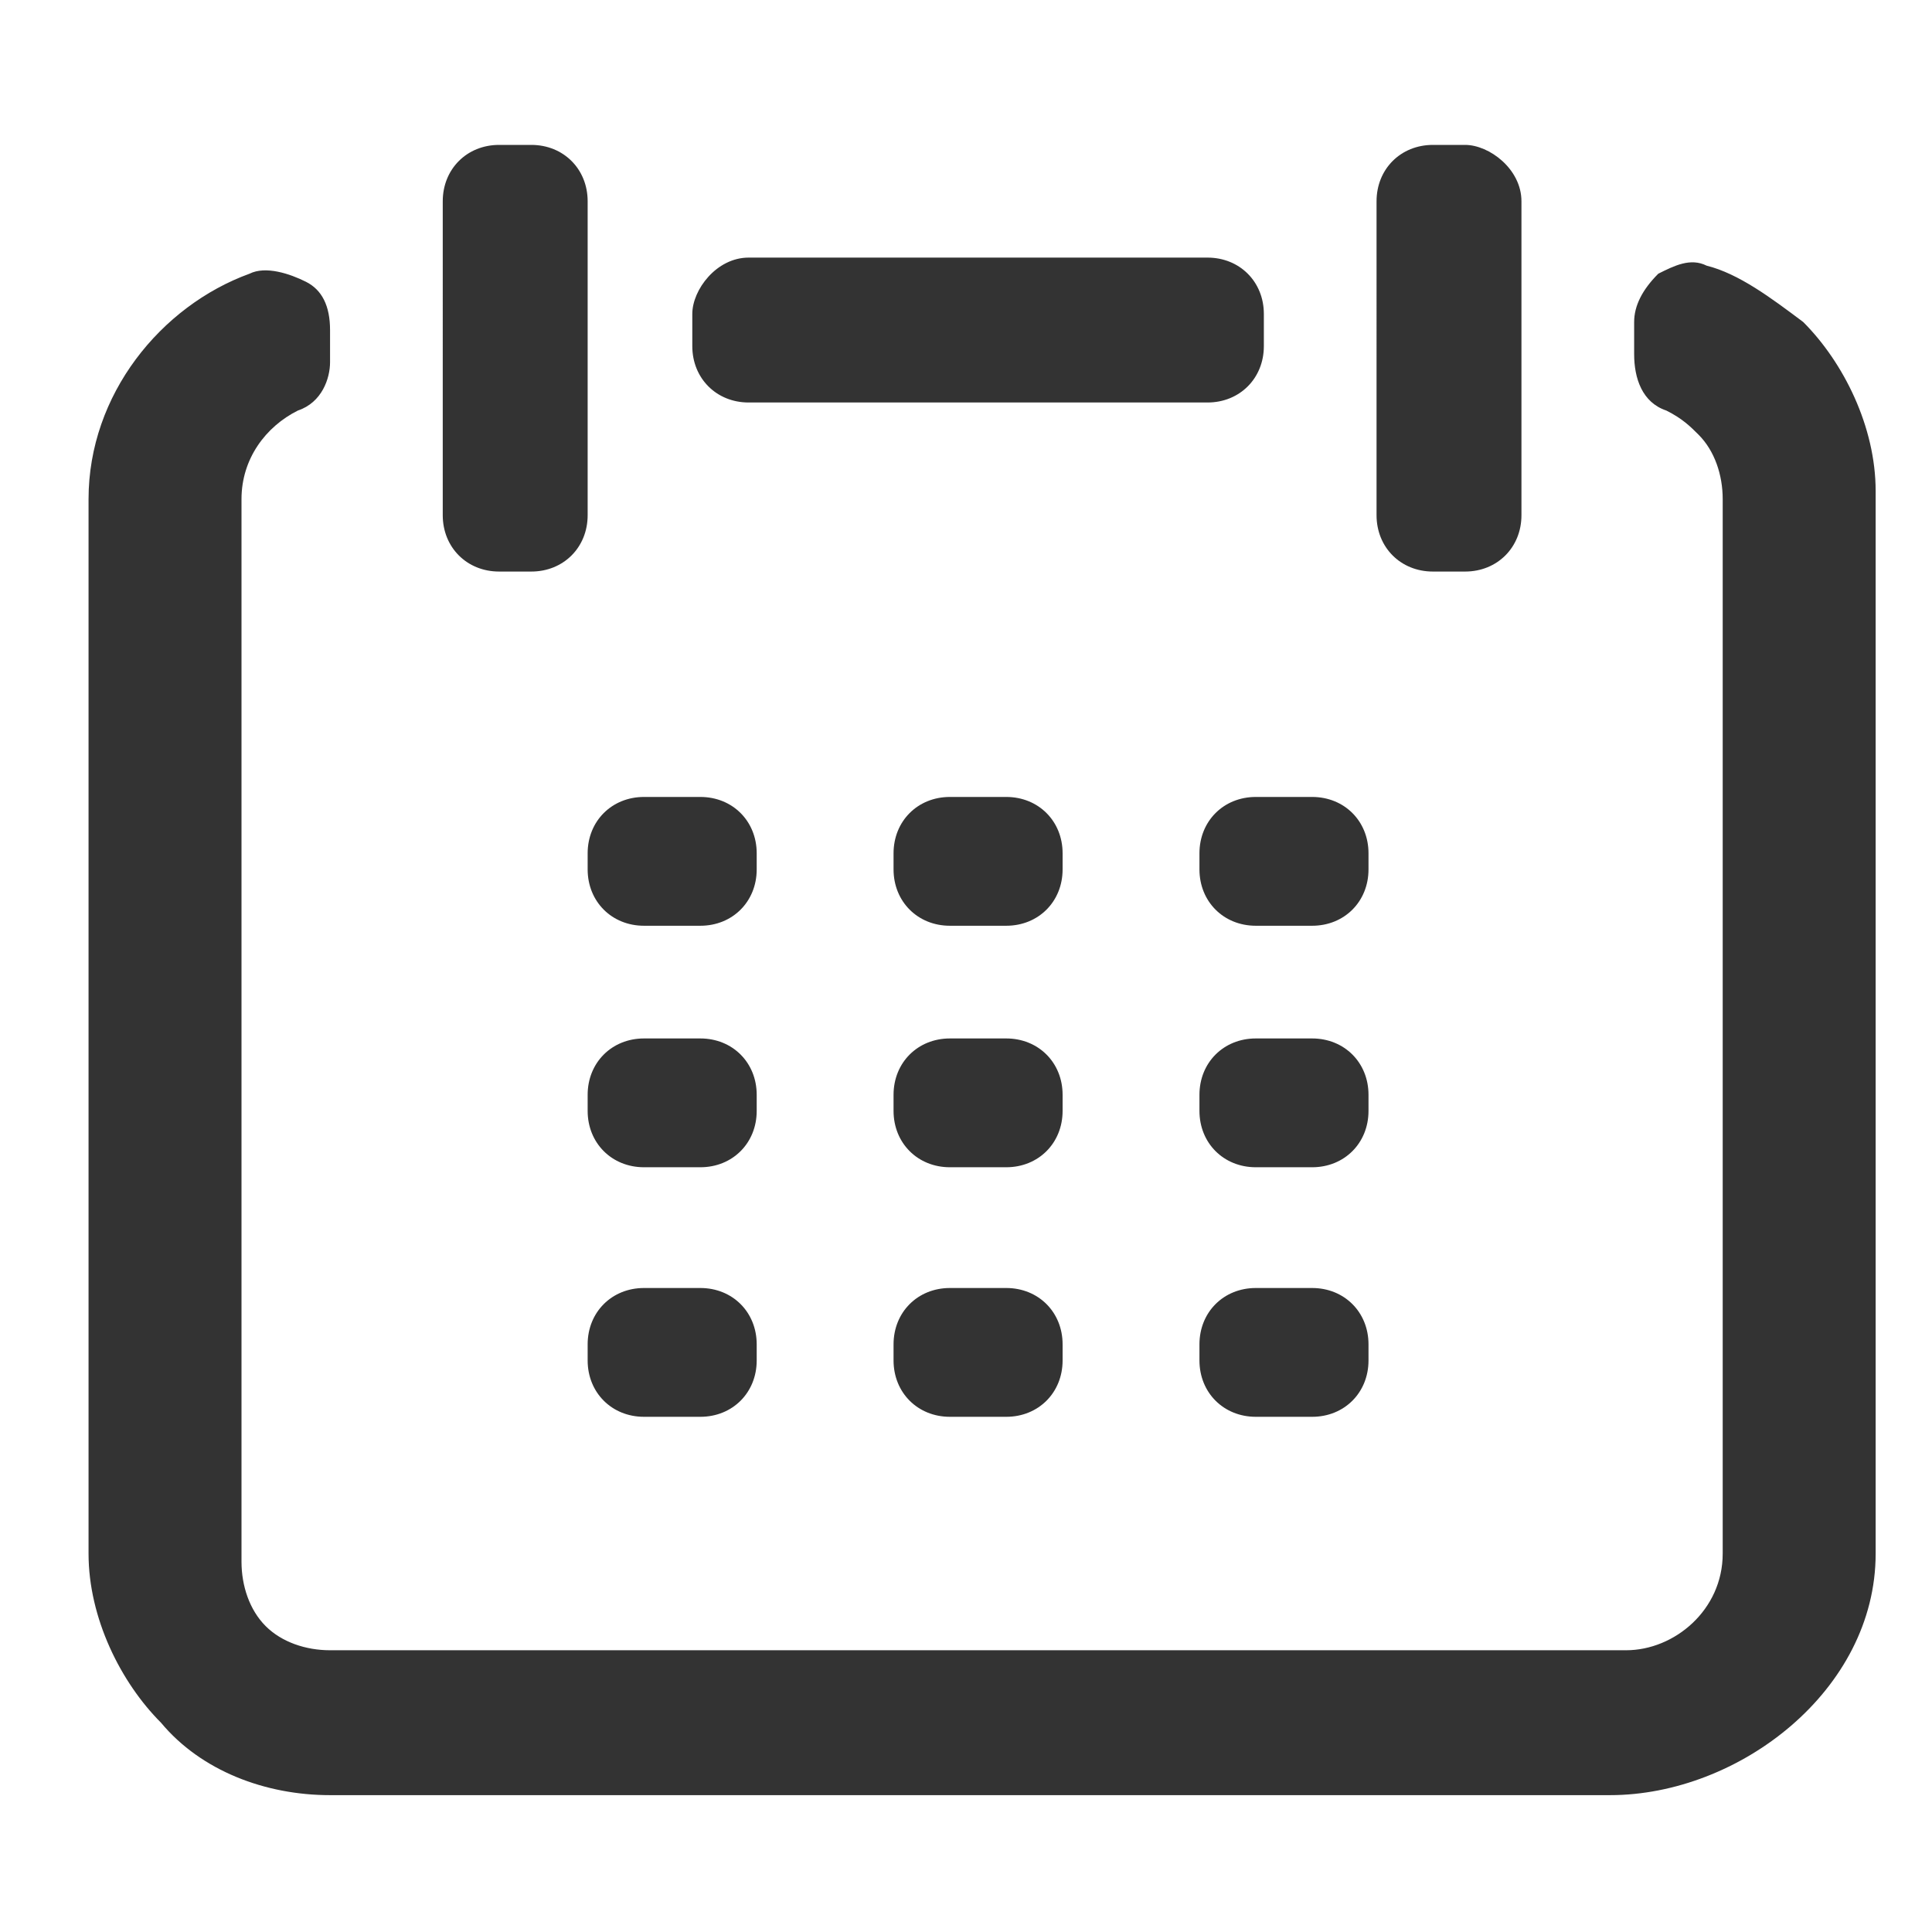 <?xml version="1.0" encoding="utf-8"?>
<!-- Generator: Adobe Illustrator 24.2.1, SVG Export Plug-In . SVG Version: 6.00 Build 0)  -->
<svg version="1.1" id="레이어_1" xmlns="http://www.w3.org/2000/svg" xmlns:xlink="http://www.w3.org/1999/xlink" x="0px"
	 y="0px" width="24px" height="24px" viewBox="0 0 24 24" style="enable-background:new 0 0 24 24;" xml:space="preserve">
<style type="text/css">
	.st0{fill:#333333;}
</style>
<path class="st0" d="M9.3,3.2H15c0.4,0,0.7,0.3,0.7,0.7v0.4C15.7,4.7,15.4,5,15,5H9.3C8.9,5,8.6,4.7,8.6,4.3V3.9
	C8.6,3.6,8.9,3.2,9.3,3.2L9.3,3.2z M8,16h0.7c0.4,0,0.7,0.3,0.7,0.7v0.2c0,0.4-0.3,0.7-0.7,0.7H8c-0.4,0-0.7-0.3-0.7-0.7v-0.2
	C7.3,16.3,7.6,16,8,16L8,16z M11.8,16h0.7c0.4,0,0.7,0.3,0.7,0.7v0.2c0,0.4-0.3,0.7-0.7,0.7h-0.7c-0.4,0-0.7-0.3-0.7-0.7v-0.2
	C11.1,16.3,11.4,16,11.8,16L11.8,16z M15.6,16h0.7c0.4,0,0.7,0.3,0.7,0.7v0.2c0,0.4-0.3,0.7-0.7,0.7h-0.7c-0.4,0-0.7-0.3-0.7-0.7
	v-0.2C14.9,16.3,15.2,16,15.6,16L15.6,16z M4.1,4.1l0,0.4C4.1,4.7,4,5,3.7,5.1C3.3,5.3,3,5.7,3,6.2v13.2c0,0.3,0.1,0.6,0.3,0.8
	c0.2,0.2,0.5,0.3,0.8,0.3h16.1c0.6,0,1.2-0.5,1.2-1.2V6.2c0-0.3-0.1-0.6-0.3-0.8c-0.1-0.1-0.2-0.2-0.4-0.3c-0.3-0.1-0.4-0.4-0.4-0.7
	l0-0.4c0-0.2,0.1-0.4,0.3-0.6c0.2-0.1,0.4-0.2,0.6-0.1c0.4,0.1,0.8,0.4,1.2,0.7c0.5,0.5,0.9,1.3,0.9,2.1v13.2c0,1.7-1.7,3-3.3,3H4.1
	c-0.8,0-1.6-0.3-2.1-0.9c-0.5-0.5-0.9-1.3-0.9-2.1V6.2c0-1.3,0.9-2.4,2-2.8c0.2-0.1,0.5,0,0.7,0.1C4,3.6,4.1,3.8,4.1,4.1L4.1,4.1z
	 M11.8,12.9h0.7c0.4,0,0.7,0.3,0.7,0.7v0.2c0,0.4-0.3,0.7-0.7,0.7h-0.7c-0.4,0-0.7-0.3-0.7-0.7v-0.2C11.1,13.2,11.4,12.9,11.8,12.9
	L11.8,12.9z M15.6,12.9h0.7c0.4,0,0.7,0.3,0.7,0.7v0.2c0,0.4-0.3,0.7-0.7,0.7h-0.7c-0.4,0-0.7-0.3-0.7-0.7v-0.2
	C14.9,13.2,15.2,12.9,15.6,12.9L15.6,12.9z M8,12.9h0.7c0.4,0,0.7,0.3,0.7,0.7v0.2c0,0.4-0.3,0.7-0.7,0.7H8c-0.4,0-0.7-0.3-0.7-0.7
	v-0.2C7.3,13.2,7.6,12.9,8,12.9L8,12.9z M8,9.9h0.7c0.4,0,0.7,0.3,0.7,0.7v0.2c0,0.4-0.3,0.7-0.7,0.7H8c-0.4,0-0.7-0.3-0.7-0.7v-0.2
	C7.3,10.2,7.6,9.9,8,9.9L8,9.9z M11.8,9.9h0.7c0.4,0,0.7,0.3,0.7,0.7v0.2c0,0.4-0.3,0.7-0.7,0.7h-0.7c-0.4,0-0.7-0.3-0.7-0.7v-0.2
	C11.1,10.2,11.4,9.9,11.8,9.9L11.8,9.9z M15.6,9.9h0.7c0.4,0,0.7,0.3,0.7,0.7v0.2c0,0.4-0.3,0.7-0.7,0.7h-0.7
	c-0.4,0-0.7-0.3-0.7-0.7v-0.2C14.9,10.2,15.2,9.9,15.6,9.9L15.6,9.9z M18.9,2.5v3.9c0,0.4-0.3,0.7-0.7,0.7h-0.4
	c-0.4,0-0.7-0.3-0.7-0.7V2.5c0-0.4,0.3-0.7,0.7-0.7h0.4C18.5,1.8,18.9,2.1,18.9,2.5L18.9,2.5z M7.3,2.5v3.9c0,0.4-0.3,0.7-0.7,0.7
	H6.2c-0.4,0-0.7-0.3-0.7-0.7V2.5c0-0.4,0.3-0.7,0.7-0.7h0.4C7,1.8,7.3,2.1,7.3,2.5L7.3,2.5z"/>
</svg>
